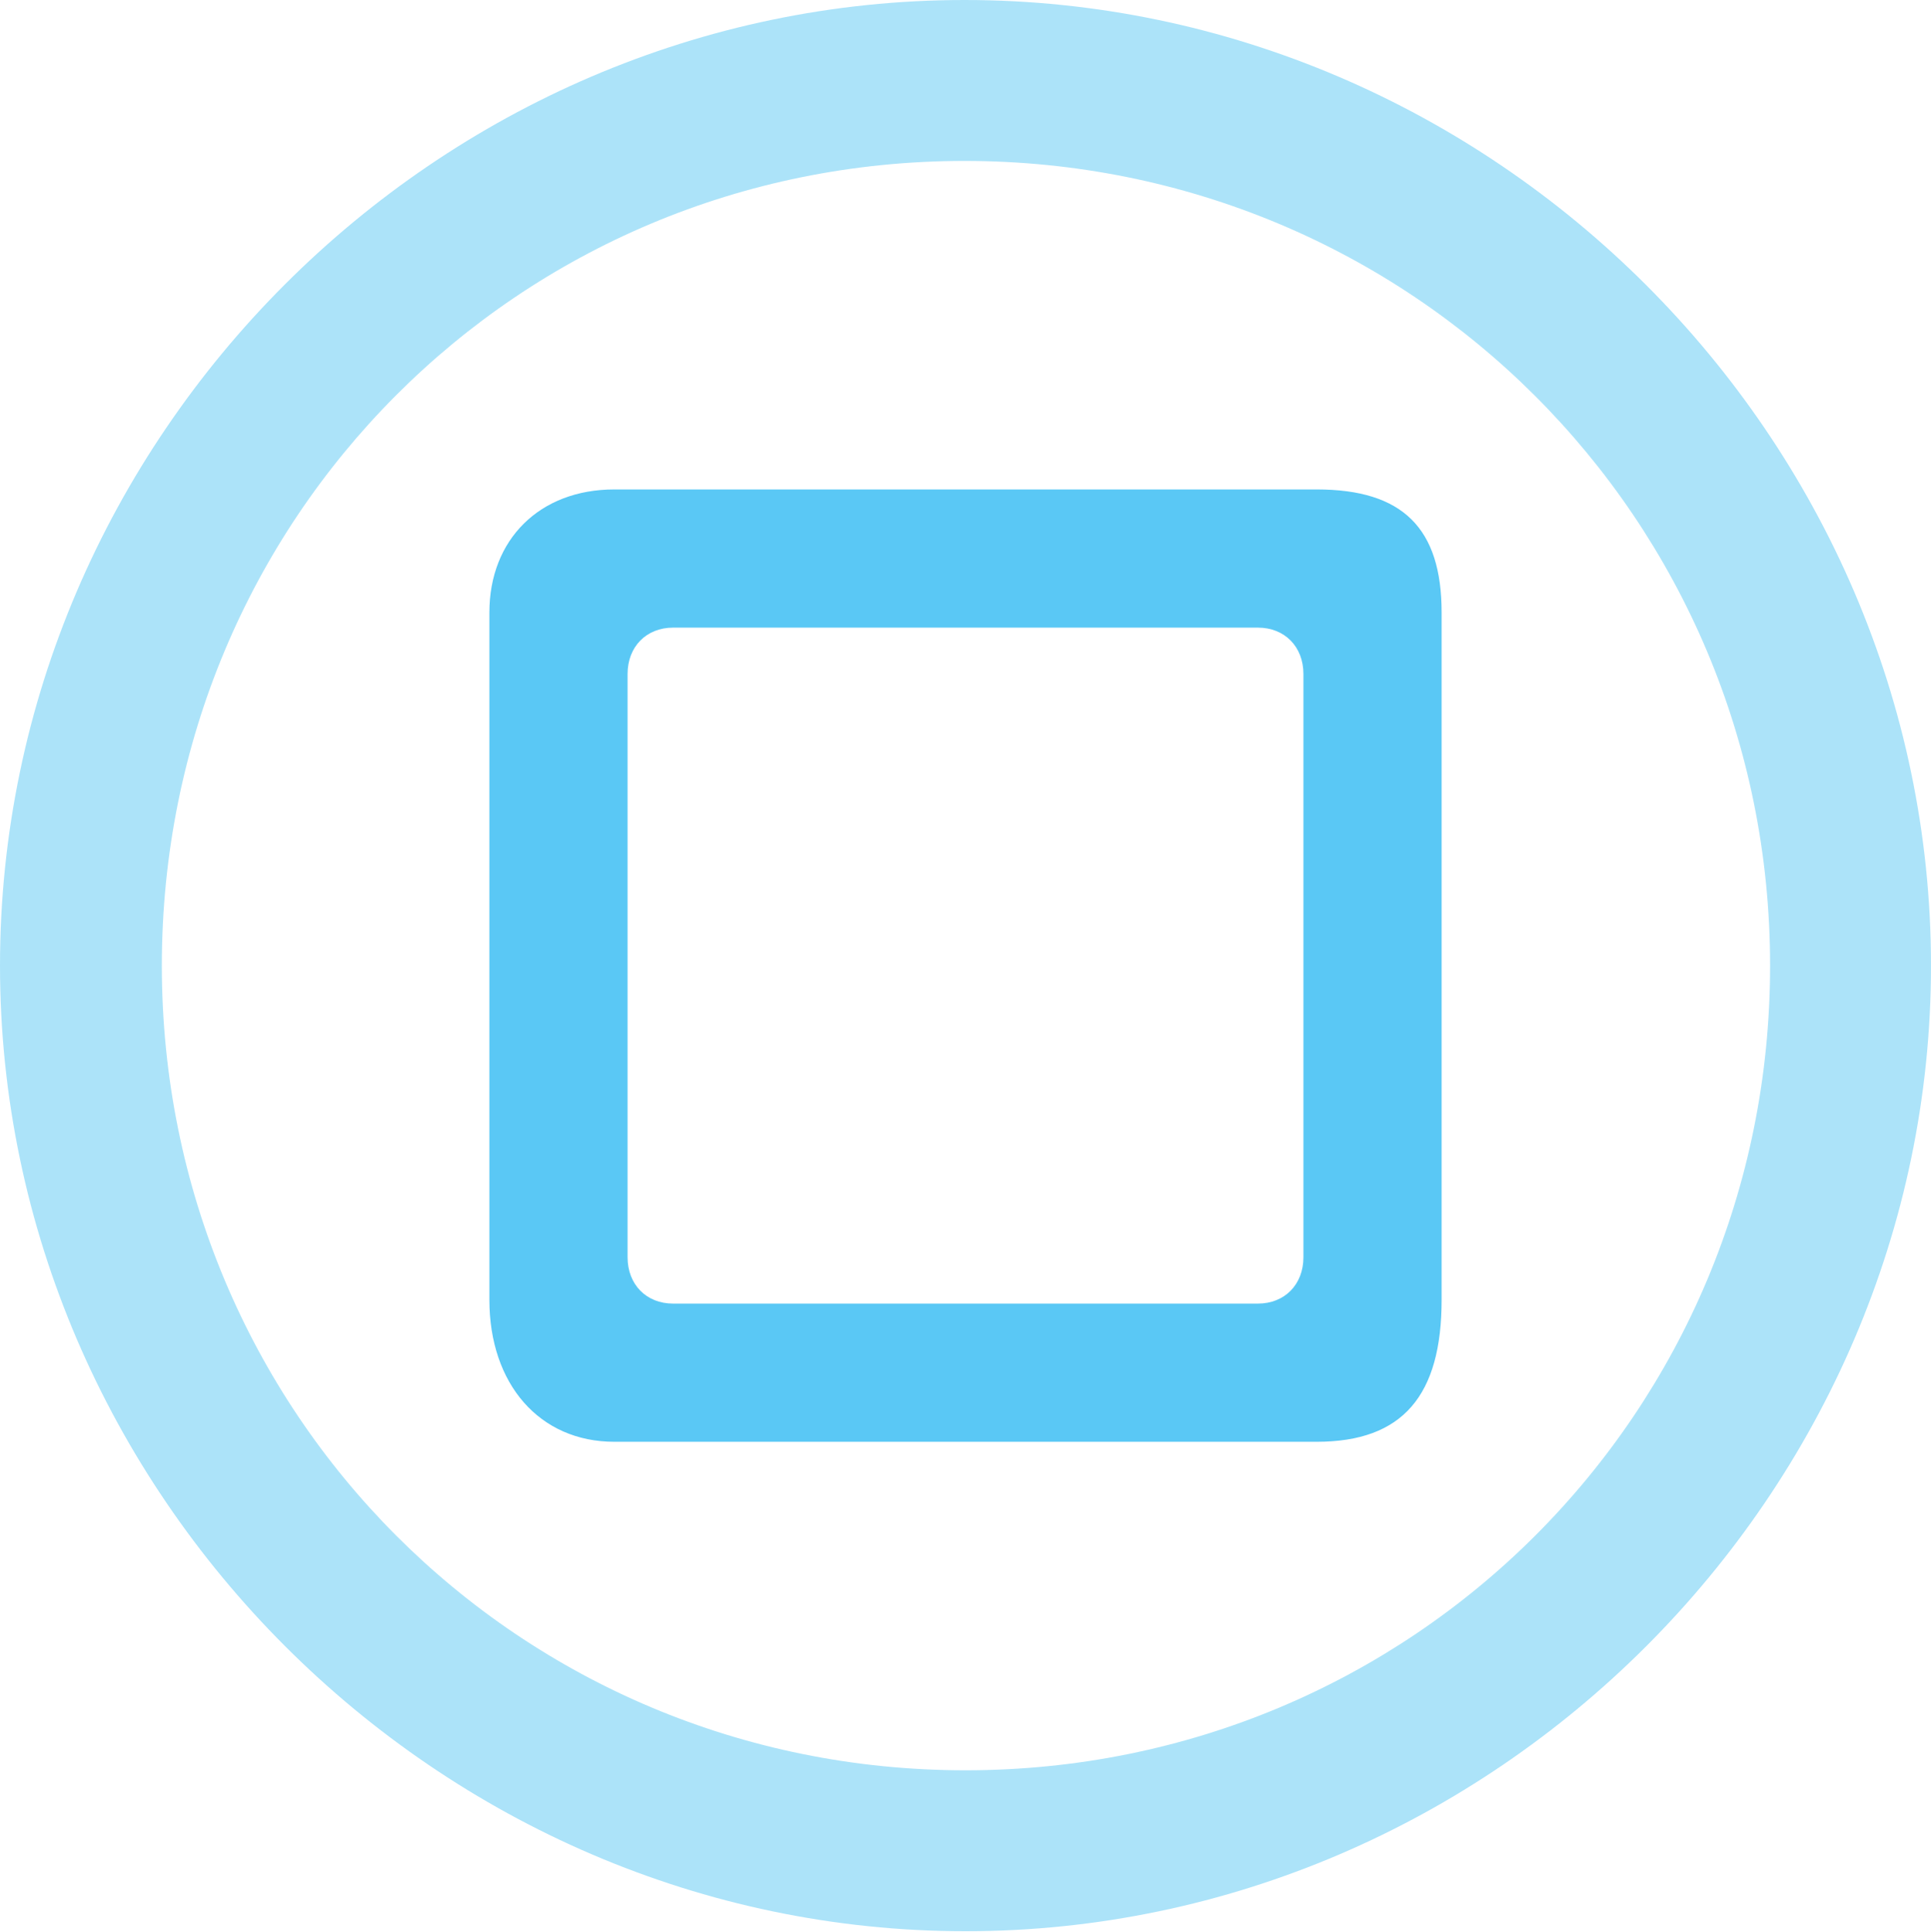 <?xml version="1.0" encoding="UTF-8"?>
<!--Generator: Apple Native CoreSVG 175.5-->
<!DOCTYPE svg
PUBLIC "-//W3C//DTD SVG 1.1//EN"
       "http://www.w3.org/Graphics/SVG/1.1/DTD/svg11.dtd">
<svg version="1.1" xmlns="http://www.w3.org/2000/svg" xmlns:xlink="http://www.w3.org/1999/xlink" width="24.902" height="24.915">
 <g>
  <rect height="24.915" opacity="0" width="24.902" x="0" y="0"/>
  <path d="M12.451 24.902C19.263 24.902 24.902 19.25 24.902 12.451C24.902 5.64 19.25 0 12.439 0C5.64 0 0 5.64 0 12.451C0 19.25 5.652 24.902 12.451 24.902ZM12.451 22.827C6.689 22.827 2.087 18.213 2.087 12.451C2.087 6.689 6.677 2.075 12.439 2.075C18.201 2.075 22.827 6.689 22.827 12.451C22.827 18.213 18.213 22.827 12.451 22.827Z" fill="#5ac8f5" fill-opacity="0.5"/>
  <path d="M7.922 18.591L16.98 18.591C18.091 18.591 18.591 17.993 18.591 16.76L18.591 7.898C18.591 6.812 18.091 6.311 16.98 6.311L7.922 6.311C6.958 6.311 6.311 6.958 6.311 7.898L6.311 16.76C6.311 17.847 6.958 18.591 7.922 18.591ZM8.679 16.809C8.337 16.809 8.093 16.565 8.093 16.211L8.093 8.691C8.093 8.337 8.337 8.093 8.679 8.093L16.223 8.093C16.565 8.093 16.809 8.337 16.809 8.691L16.809 16.211C16.809 16.565 16.565 16.809 16.223 16.809Z" fill="#5ac8f5"/>
 </g>
</svg>
